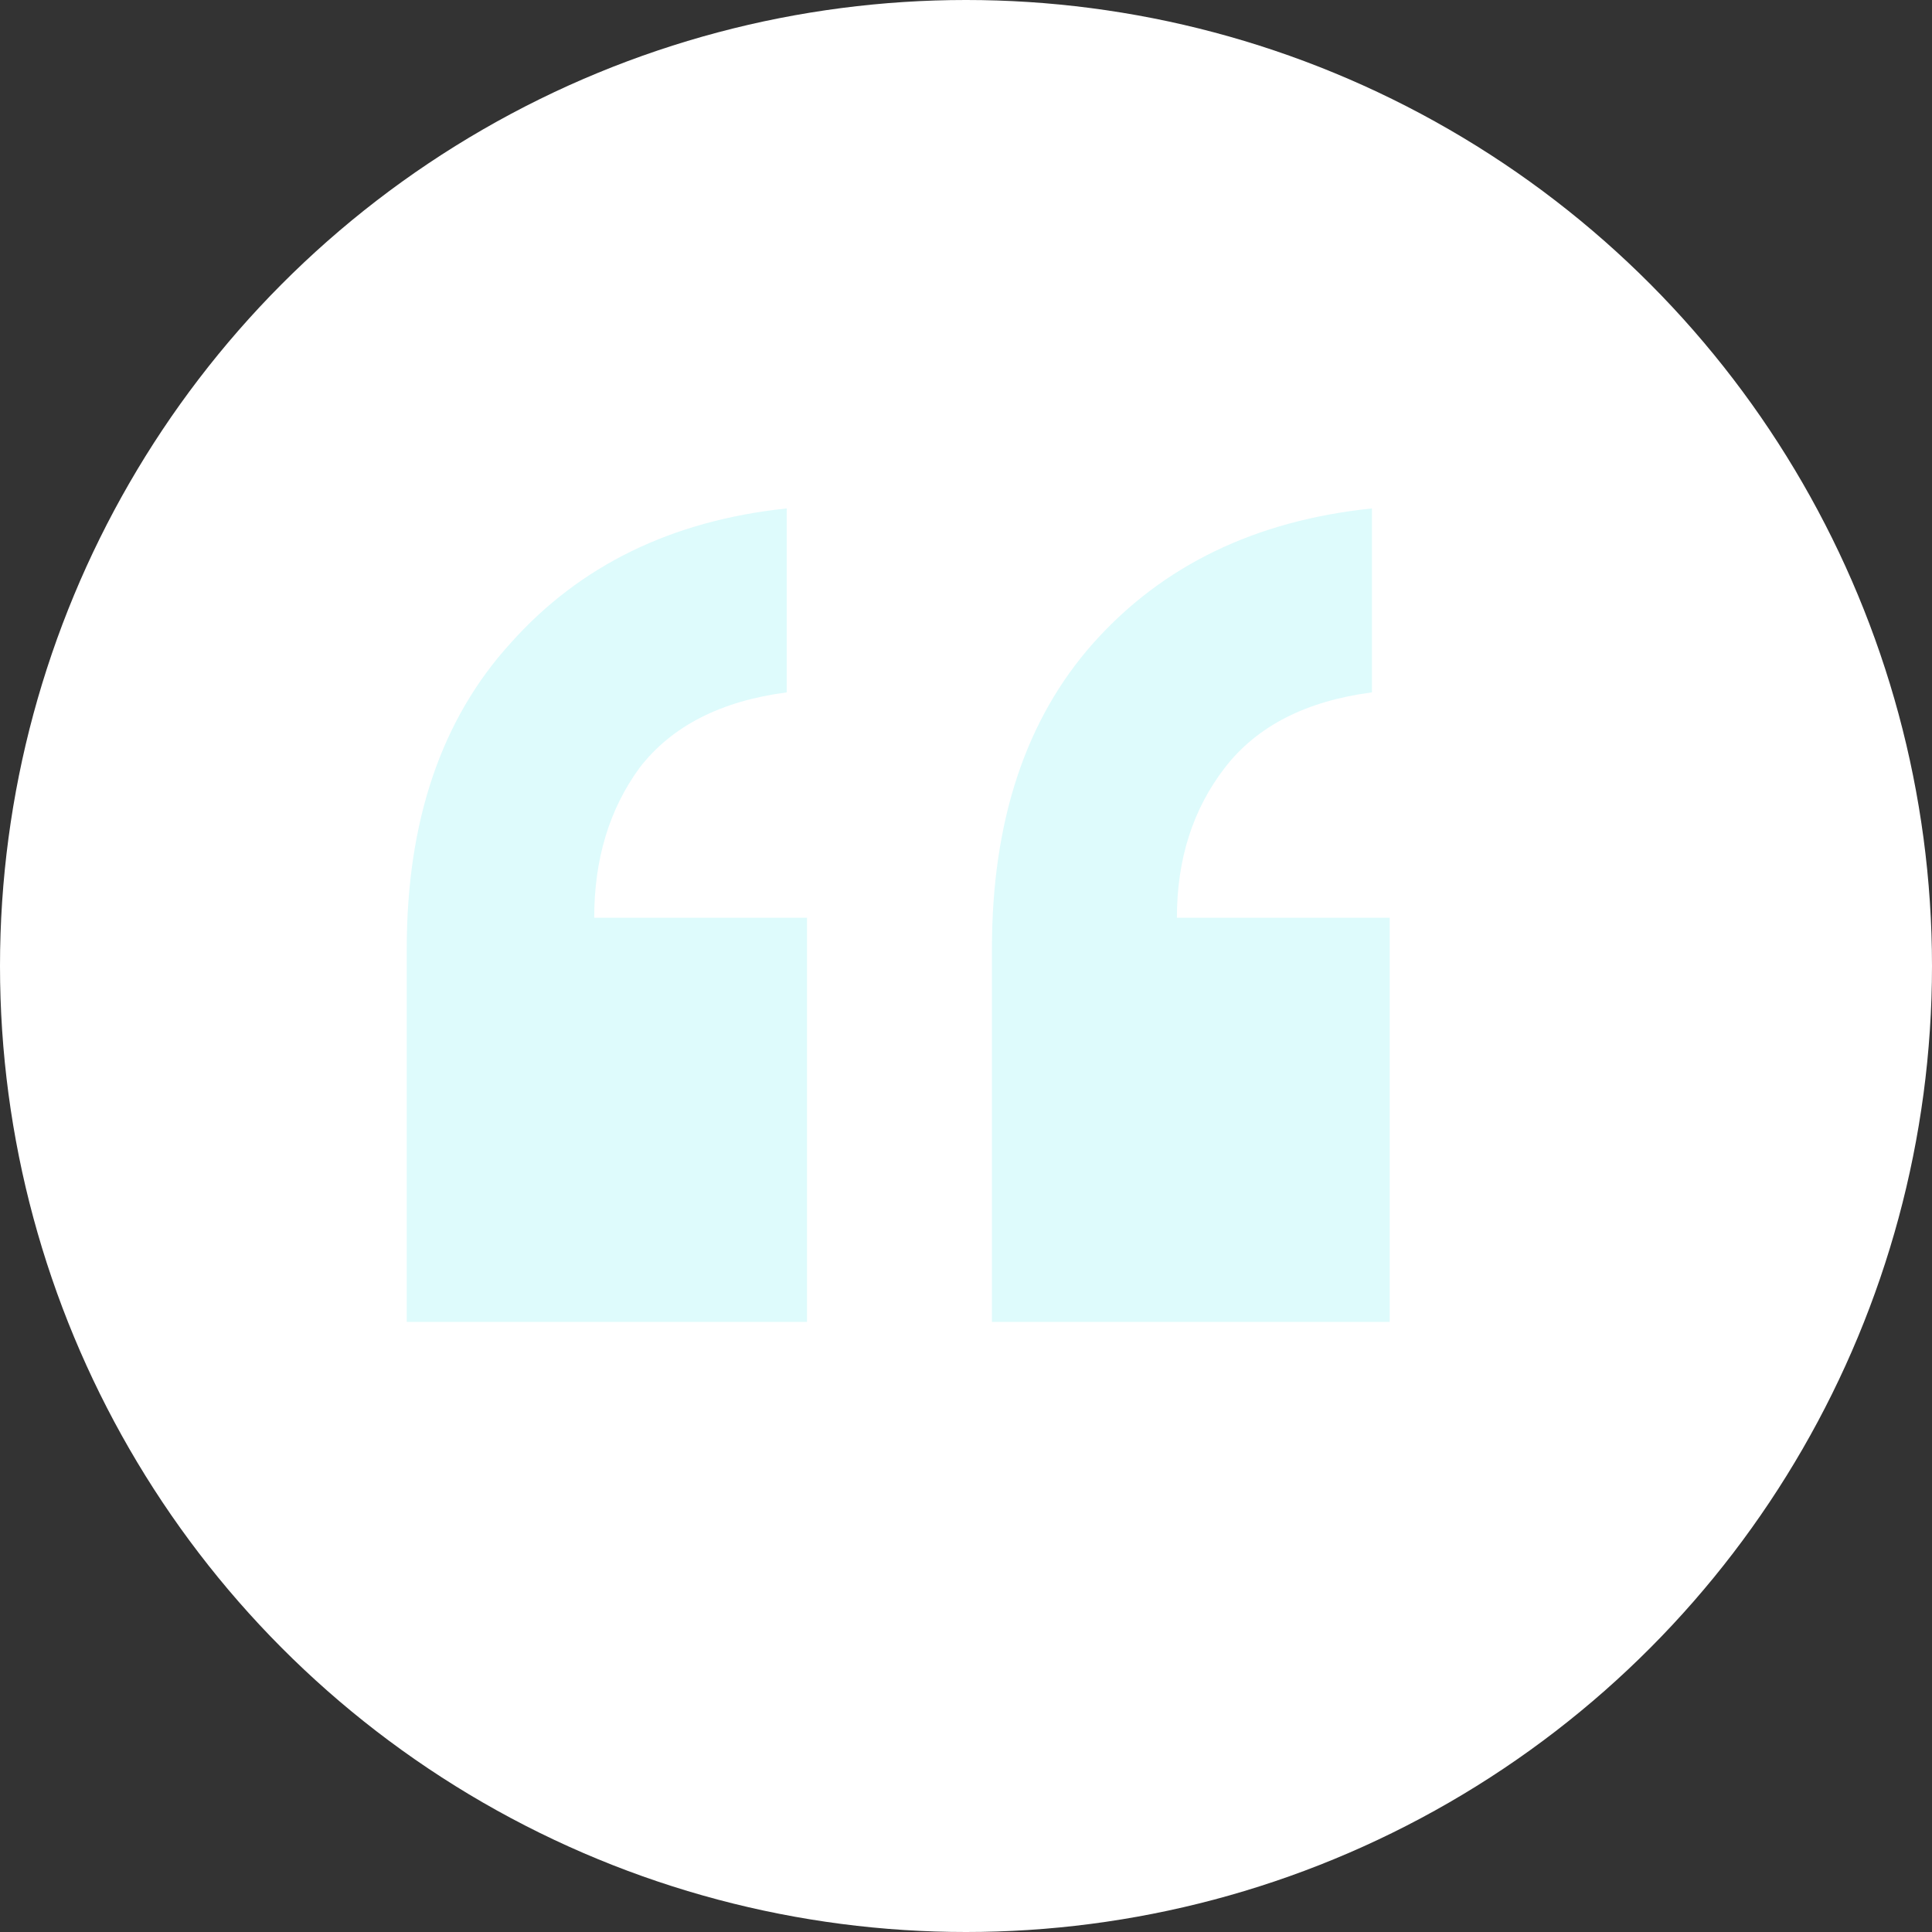 <svg width="57" height="57" fill="none" xmlns="http://www.w3.org/2000/svg"><rect width="100%" height="100%" fill="#333333" stroke="none"/><circle cx="28.5" cy="28.5" r="28.5" fill="#fff"/><path d="M23.211 15v5.427c-1.943.255-3.388.993-4.335 2.216-.897 1.223-1.345 2.7-1.345 4.433h6.278V39H12V27.994c0-3.771 1.021-6.777 3.064-9.02 2.043-2.293 4.759-3.617 8.147-3.974zm17.266 0v5.427c-1.944.255-3.388.993-4.335 2.216-.947 1.223-1.42 2.7-1.42 4.433H41V39H29.265V27.994c0-3.771.997-6.777 2.99-9.02 2.043-2.293 4.784-3.617 8.222-3.974z" fill="#DEFBFC"/></svg>